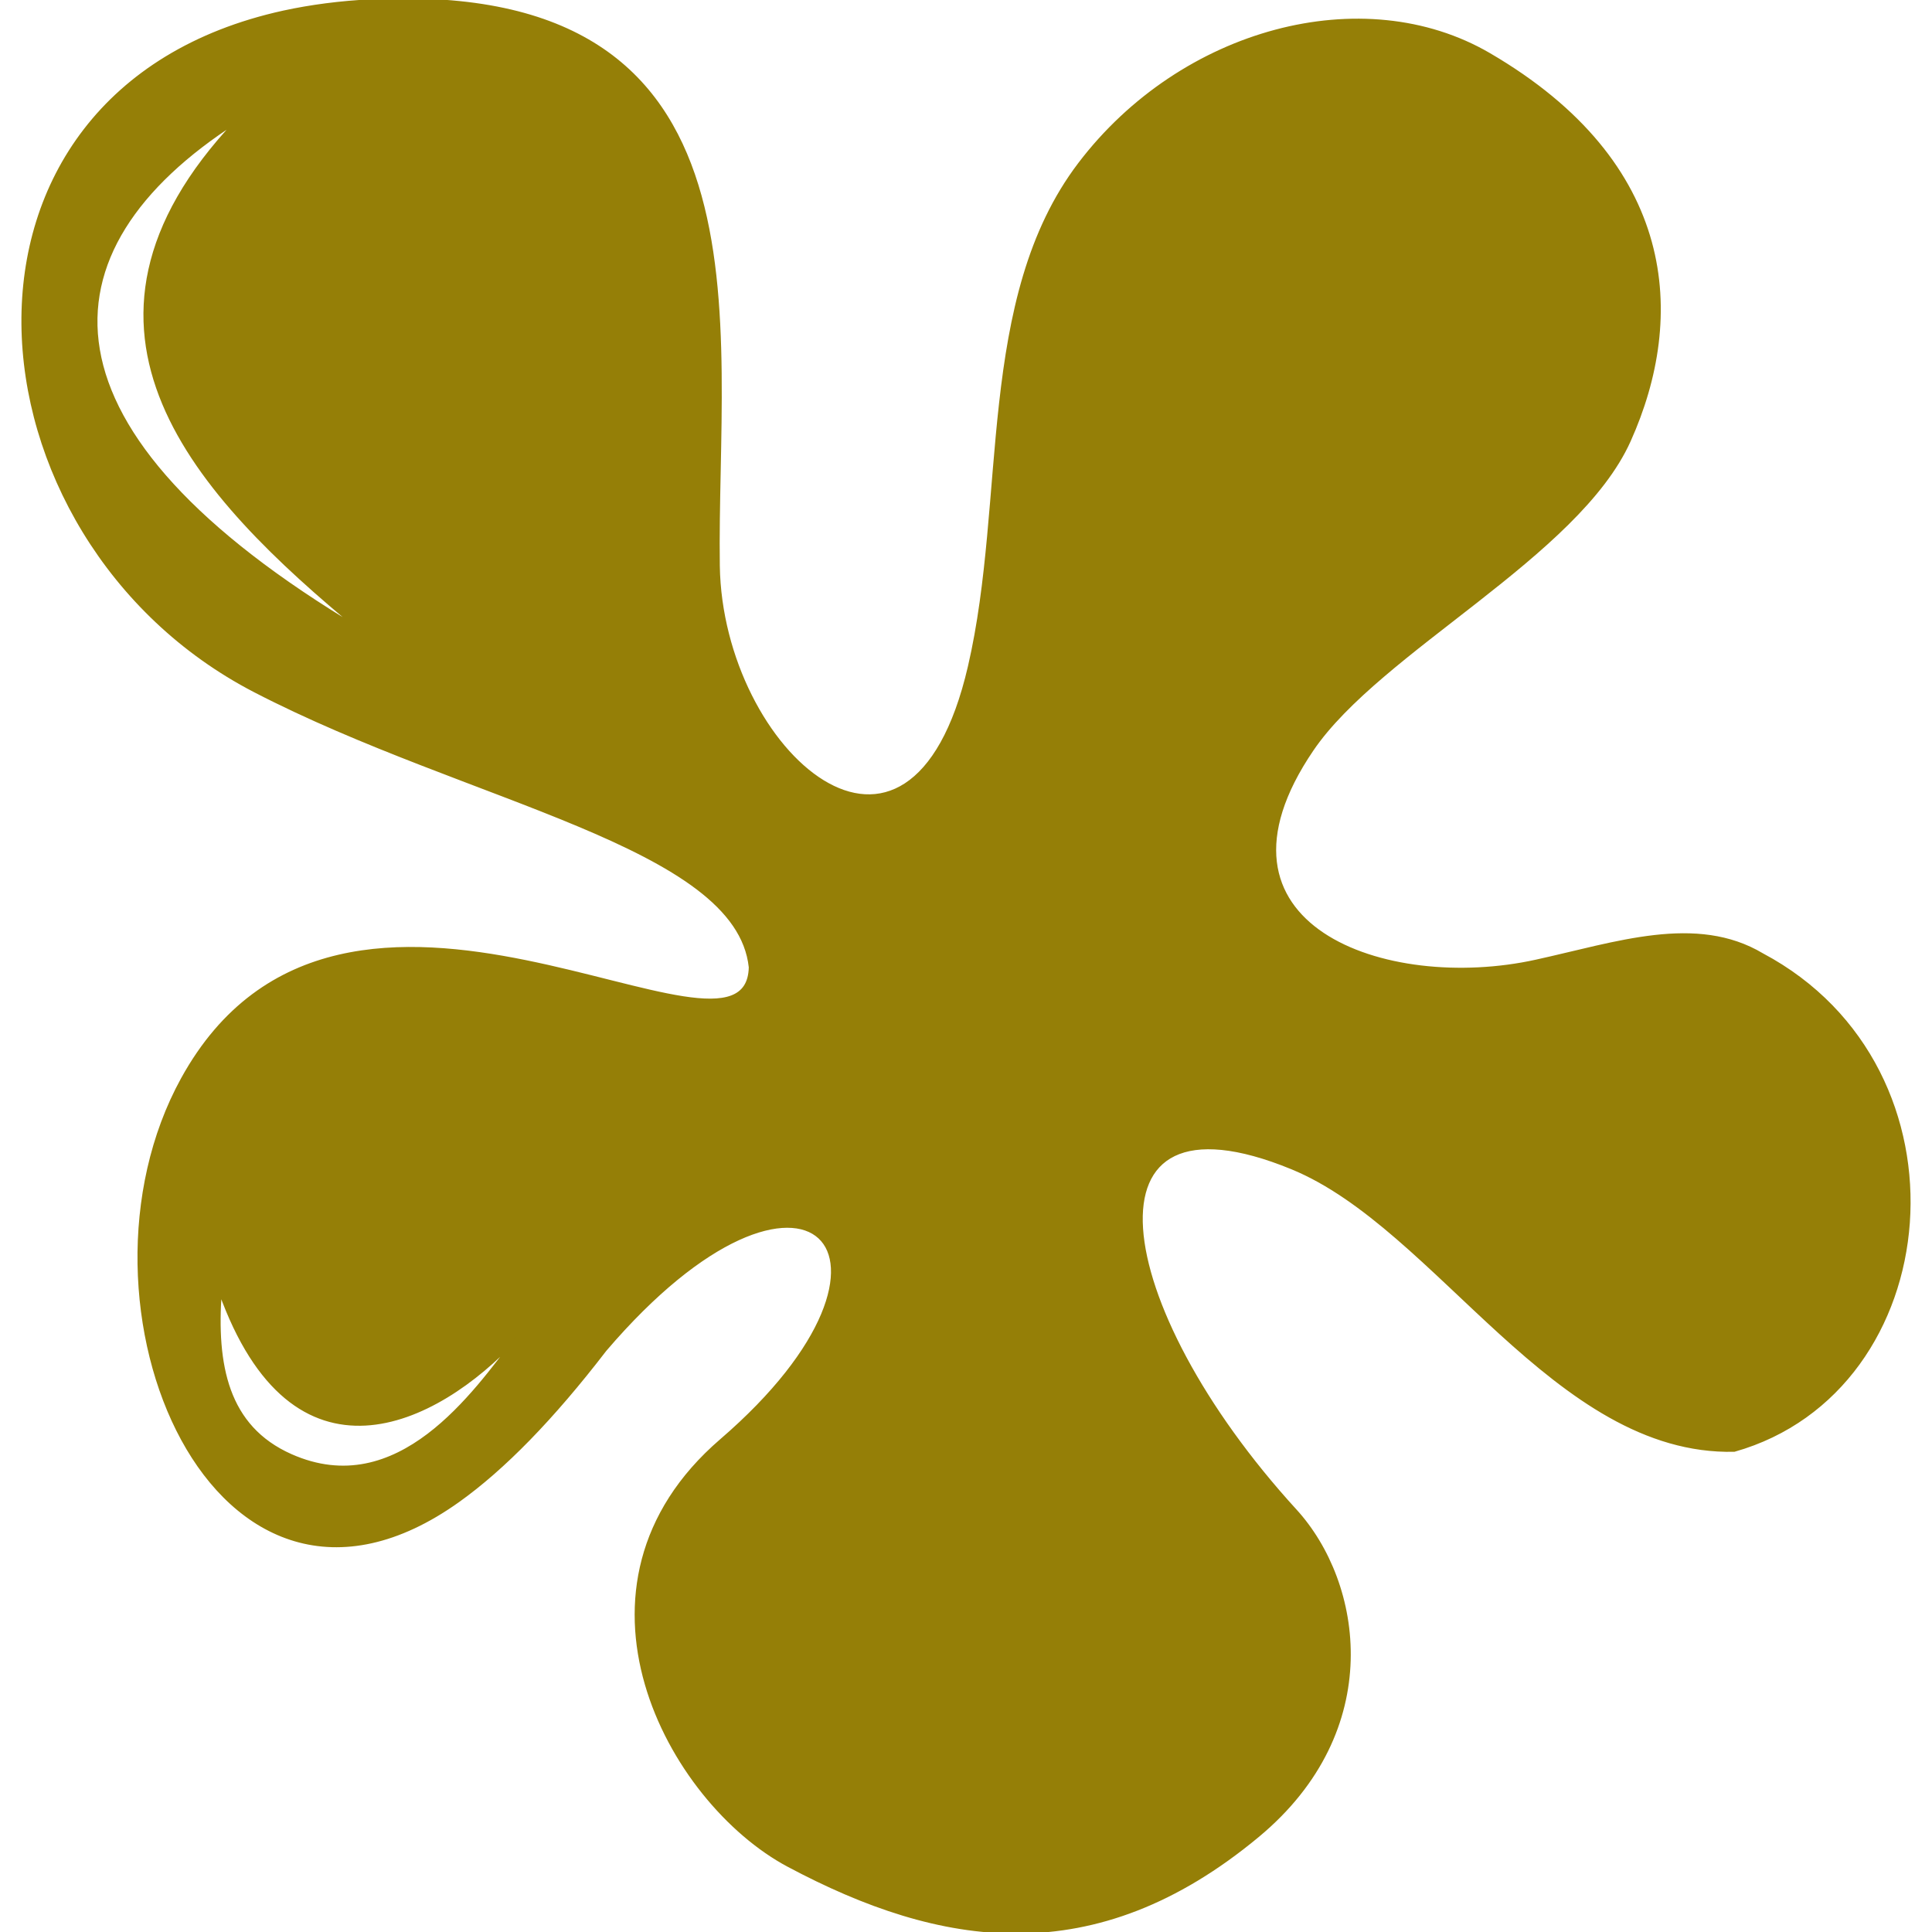 <!DOCTYPE svg PUBLIC "-//W3C//DTD SVG 1.1//EN" "http://www.w3.org/Graphics/SVG/1.1/DTD/svg11.dtd">
<!-- Uploaded to: SVG Repo, www.svgrepo.com, Transformed by: SVG Repo Mixer Tools -->
<svg fill="#957f07" height="800px" width="800px" version="1.1" id="Capa_1" xmlns="http://www.w3.org/2000/svg" xmlns:xlink="http://www.w3.org/1999/xlink" viewBox="0 0 612 612" xml:space="preserve" stroke="#957f07">
<g id="SVGRepo_bgCarrier" stroke-width="0"/>
<g id="SVGRepo_tracerCarrier" stroke-linecap="round" stroke-linejoin="round"/>
<g id="SVGRepo_iconCarrier"> <g> <path d="M558.229,302.443c-20.91-12.481-46.115-3.551-71.634,2.044c-47.547,10.497-109.022-11.026-70.984-67 c21.354-31.427,84.076-61.424,100.467-97.909c17.637-39.261,14.921-87.751-44.384-122.336c-39.787-23.2-97.3-7.966-129.732,34.711 c-32.436,42.675-22.559,106.221-34.855,159.205c-18.698,80.853-78.7,26.873-79.591-31.903 C226.431,102.63,247.132-5.97,117.797,0.256c-10.021,0.492-19.364,1.72-28.004,3.599C-24.748,29.01-12.653,170.46,80.716,218.825 c67.73,35.059,152.904,48.893,156.975,87.588c-0.963,40.642-128.884-57.155-179.867,35.342 c-39.252,71.262,10.223,188.705,87.366,133.606c14.325-10.23,29.761-26.014,46.47-47.757 c63.542-74.387,105.369-30.36,36.812,28.676c-53.799,46.326-16.58,114.472,21.289,134.624 c48.082,25.631,96.754,33.75,148.681-9.406c40.294-33.489,32.852-80.033,11.859-103.009 c-59.308-64.914-70.26-137.013-0.994-108.548c46.035,18.925,83.343,90.728,140.047,89.443 C616.569,440.351,626.182,338.597,558.229,302.443z M74.9,38.447C12.566,104.42,62.722,157.025,113.965,199.35 C8.98,136.839,11.089,79.382,74.9,38.447z M92.162,461.094c-20.425-9.04-24.101-28.754-22.409-51.924 c23.109,64.546,68.274,42.294,93.771,14.799C150.369,441.06,126.266,476.199,92.162,461.094z"/> </g> </g>
</svg>